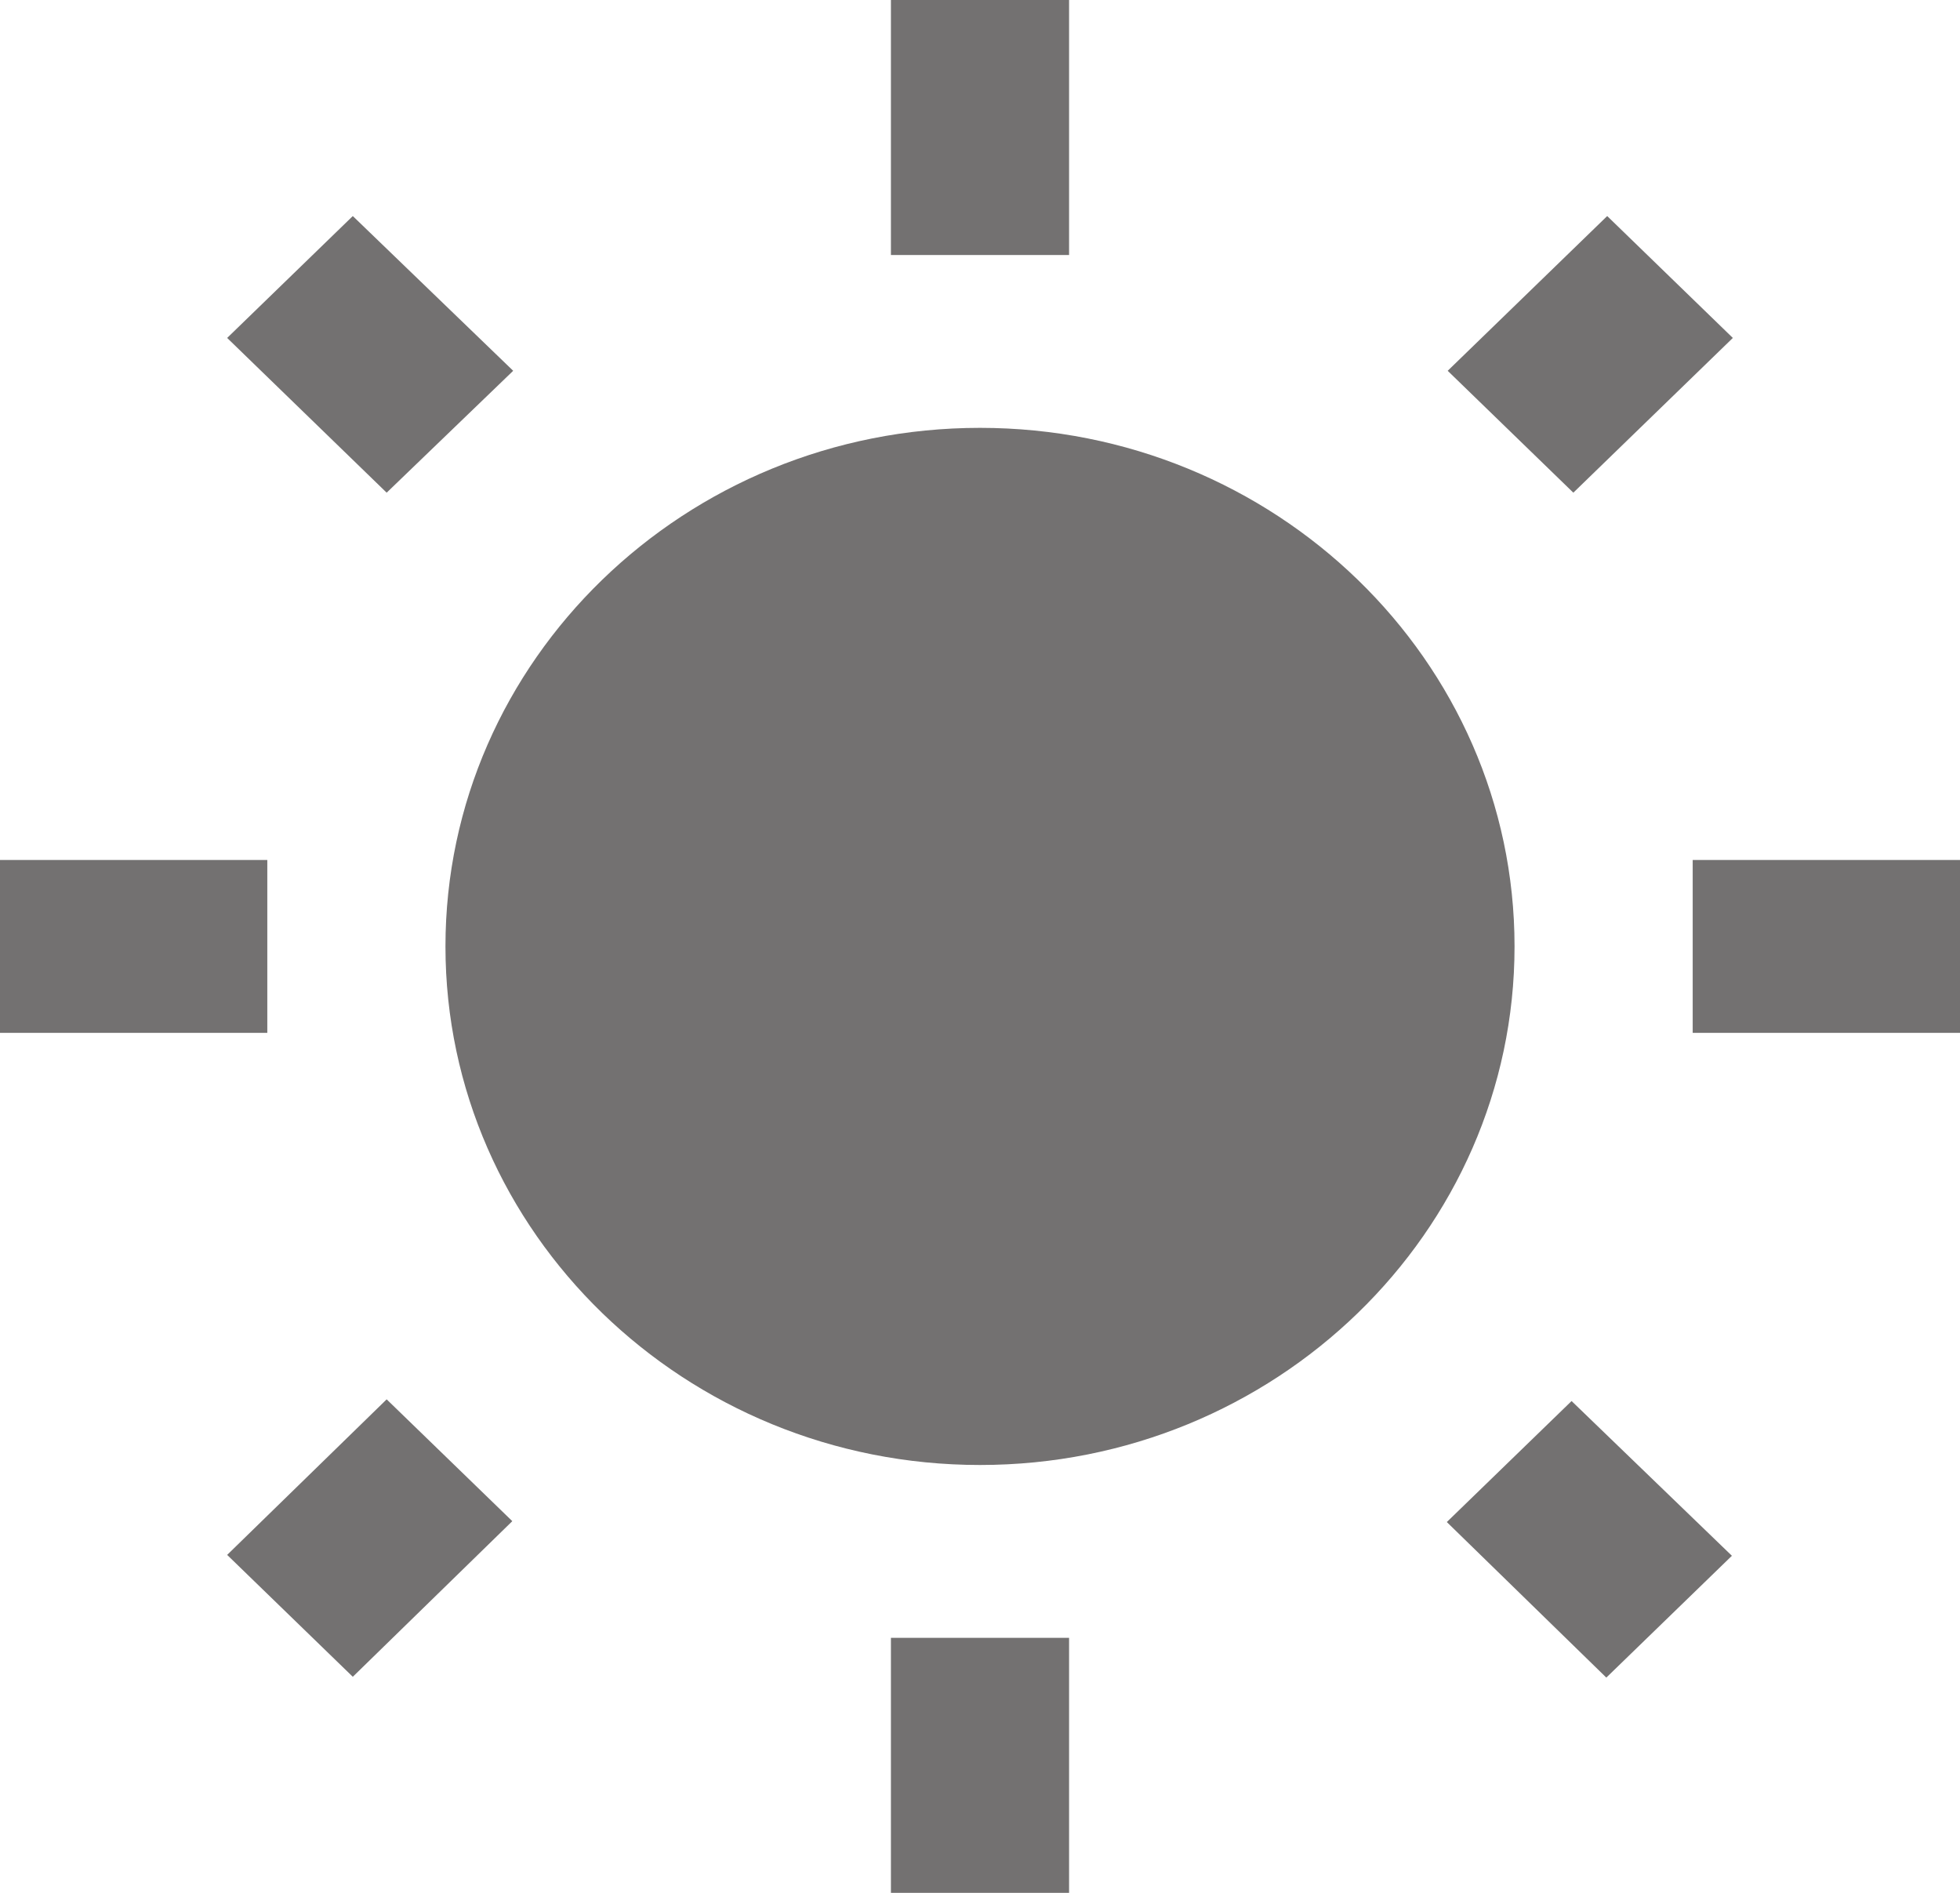 <?xml version="1.0" encoding="UTF-8"?>
<svg width="29px" height="28px" viewBox="0 0 29 28" version="1.1" xmlns="http://www.w3.org/2000/svg" xmlns:xlink="http://www.w3.org/1999/xlink">
    <!-- Generator: sketchtool 53.2 (72643) - https://sketchapp.com -->
    <title>5154AF46-346E-4FCE-B280-2E6E71490FAB</title>
    <desc>Created with sketchtool.</desc>
    <g id="Symbols" stroke="none" stroke-width="1" fill="none" fill-rule="evenodd">
        <g id="Form/User/Beneficiary" transform="translate(-21, -44)" fill="#737171">
            <g id="Icon/Beneficiary" transform="translate(21, 44)">
                <g id="ic_wb_sunny_24px">
                    <path d="M7.593,5.485 L5.22,3.196 L3.361,4.999 L5.721,7.288 L7.593,5.485 Z M3.955,12.721 L0,12.721 L0,15.279 L3.955,15.279 L3.955,12.721 Z M15.818,0 L13.182,0 L13.182,3.772 L15.818,3.772 L15.818,0 L15.818,0 Z M25.639,4.999 L23.78,3.196 L21.42,5.485 L23.279,7.288 L25.639,4.999 Z M21.407,22.515 L23.767,24.816 L25.625,23.014 L23.253,20.725 L21.407,22.515 Z M25.045,12.721 L25.045,15.279 L29,15.279 L29,12.721 L25.045,12.721 Z M14.5,6.329 C10.137,6.329 6.591,9.768 6.591,14 C6.591,18.232 10.137,21.671 14.5,21.671 C18.863,21.671 22.409,18.232 22.409,14 C22.409,9.768 18.863,6.329 14.5,6.329 Z M13.182,28 L15.818,28 L15.818,24.228 L13.182,24.228 L13.182,28 Z M3.361,23.001 L5.22,24.804 L7.58,22.502 L5.721,20.7 L3.361,23.001 Z" id="Shape" fill-rule="nonzero"></path>
                </g>
            </g>
        </g>
    </g>
</svg>